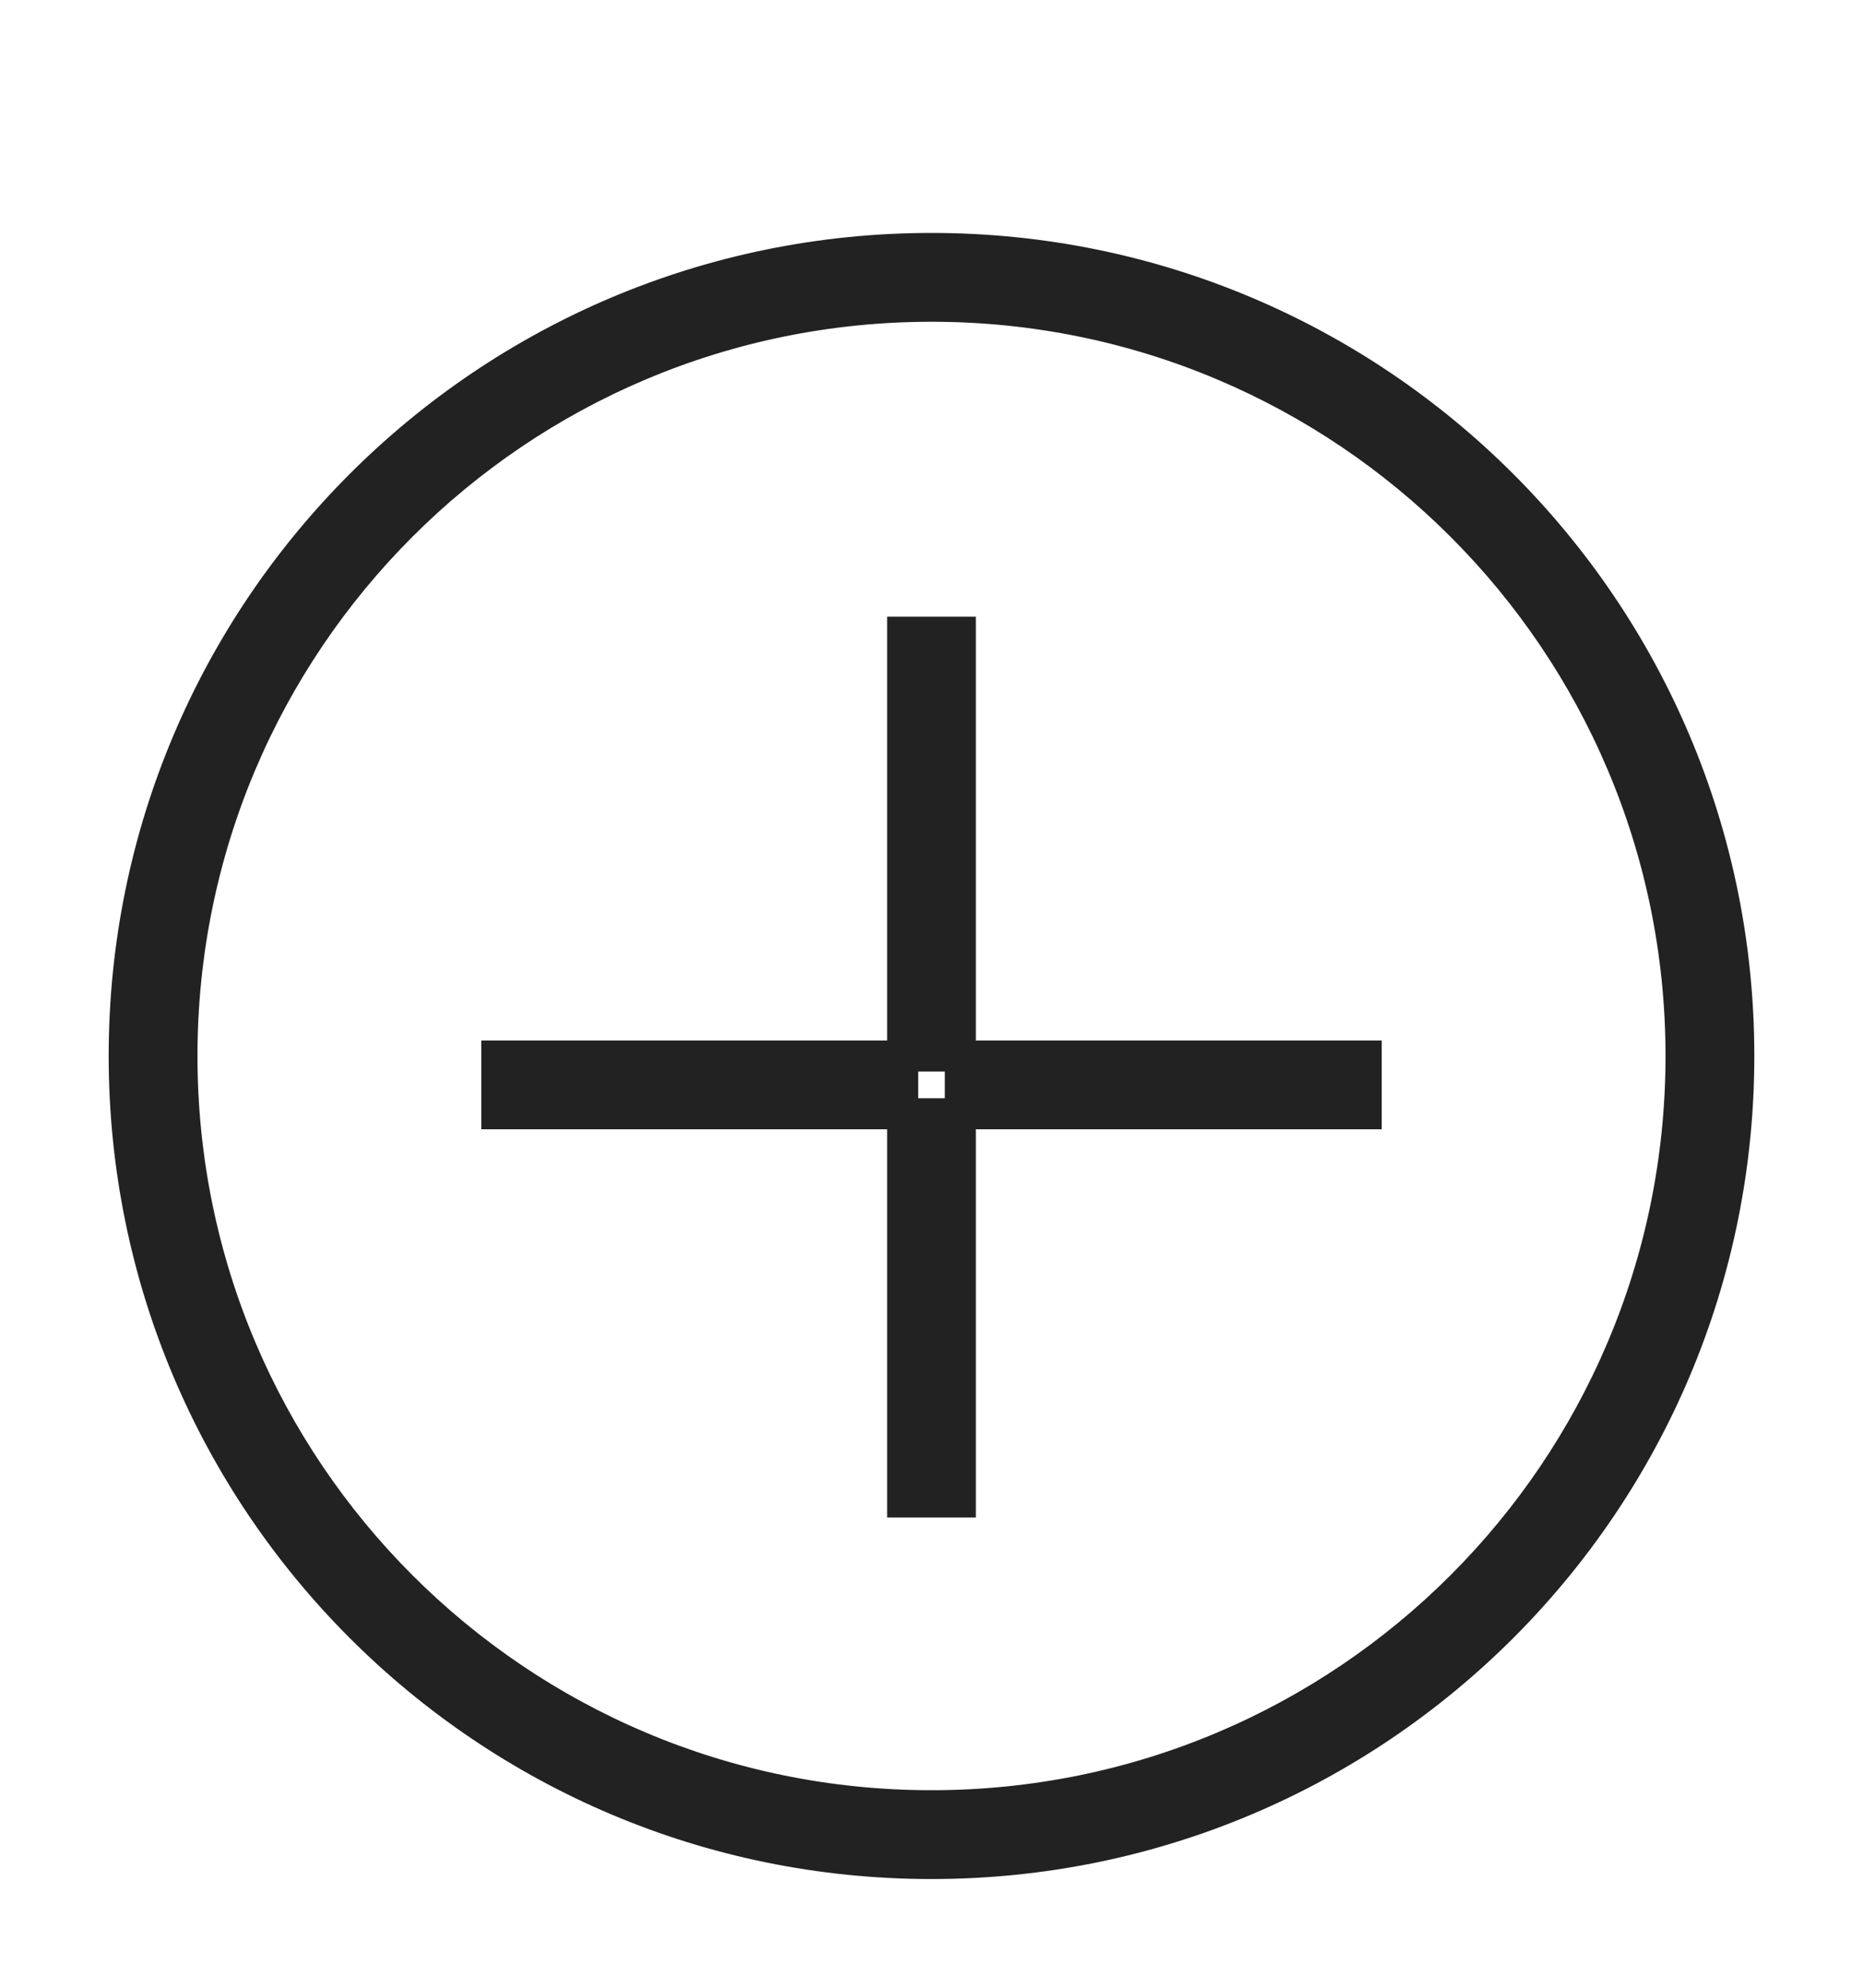 <svg width="30" height="32" viewBox="0 0 30 32" xmlns="http://www.w3.org/2000/svg"><title>Artboard 2</title><g fill="none" fill-rule="evenodd"><path d="M15 30c7.18 0 13-5.82 13-13S22.18 4 15 4 2 9.82 2 17s5.82 13 13 13zm0-.93C8.333 29.07 2.93 23.668 2.93 17 2.93 10.333 8.332 4.93 15 4.93c6.667 0 12.07 5.403 12.07 12.07 0 6.667-5.403 12.07-12.07 12.07zM8.368 17H8v.93h14V17H8.368zm6.168 6.81v.37h.928V10.178h-.928V23.81z" stroke="#222" stroke-width=".5" fill="#222"/></g></svg>